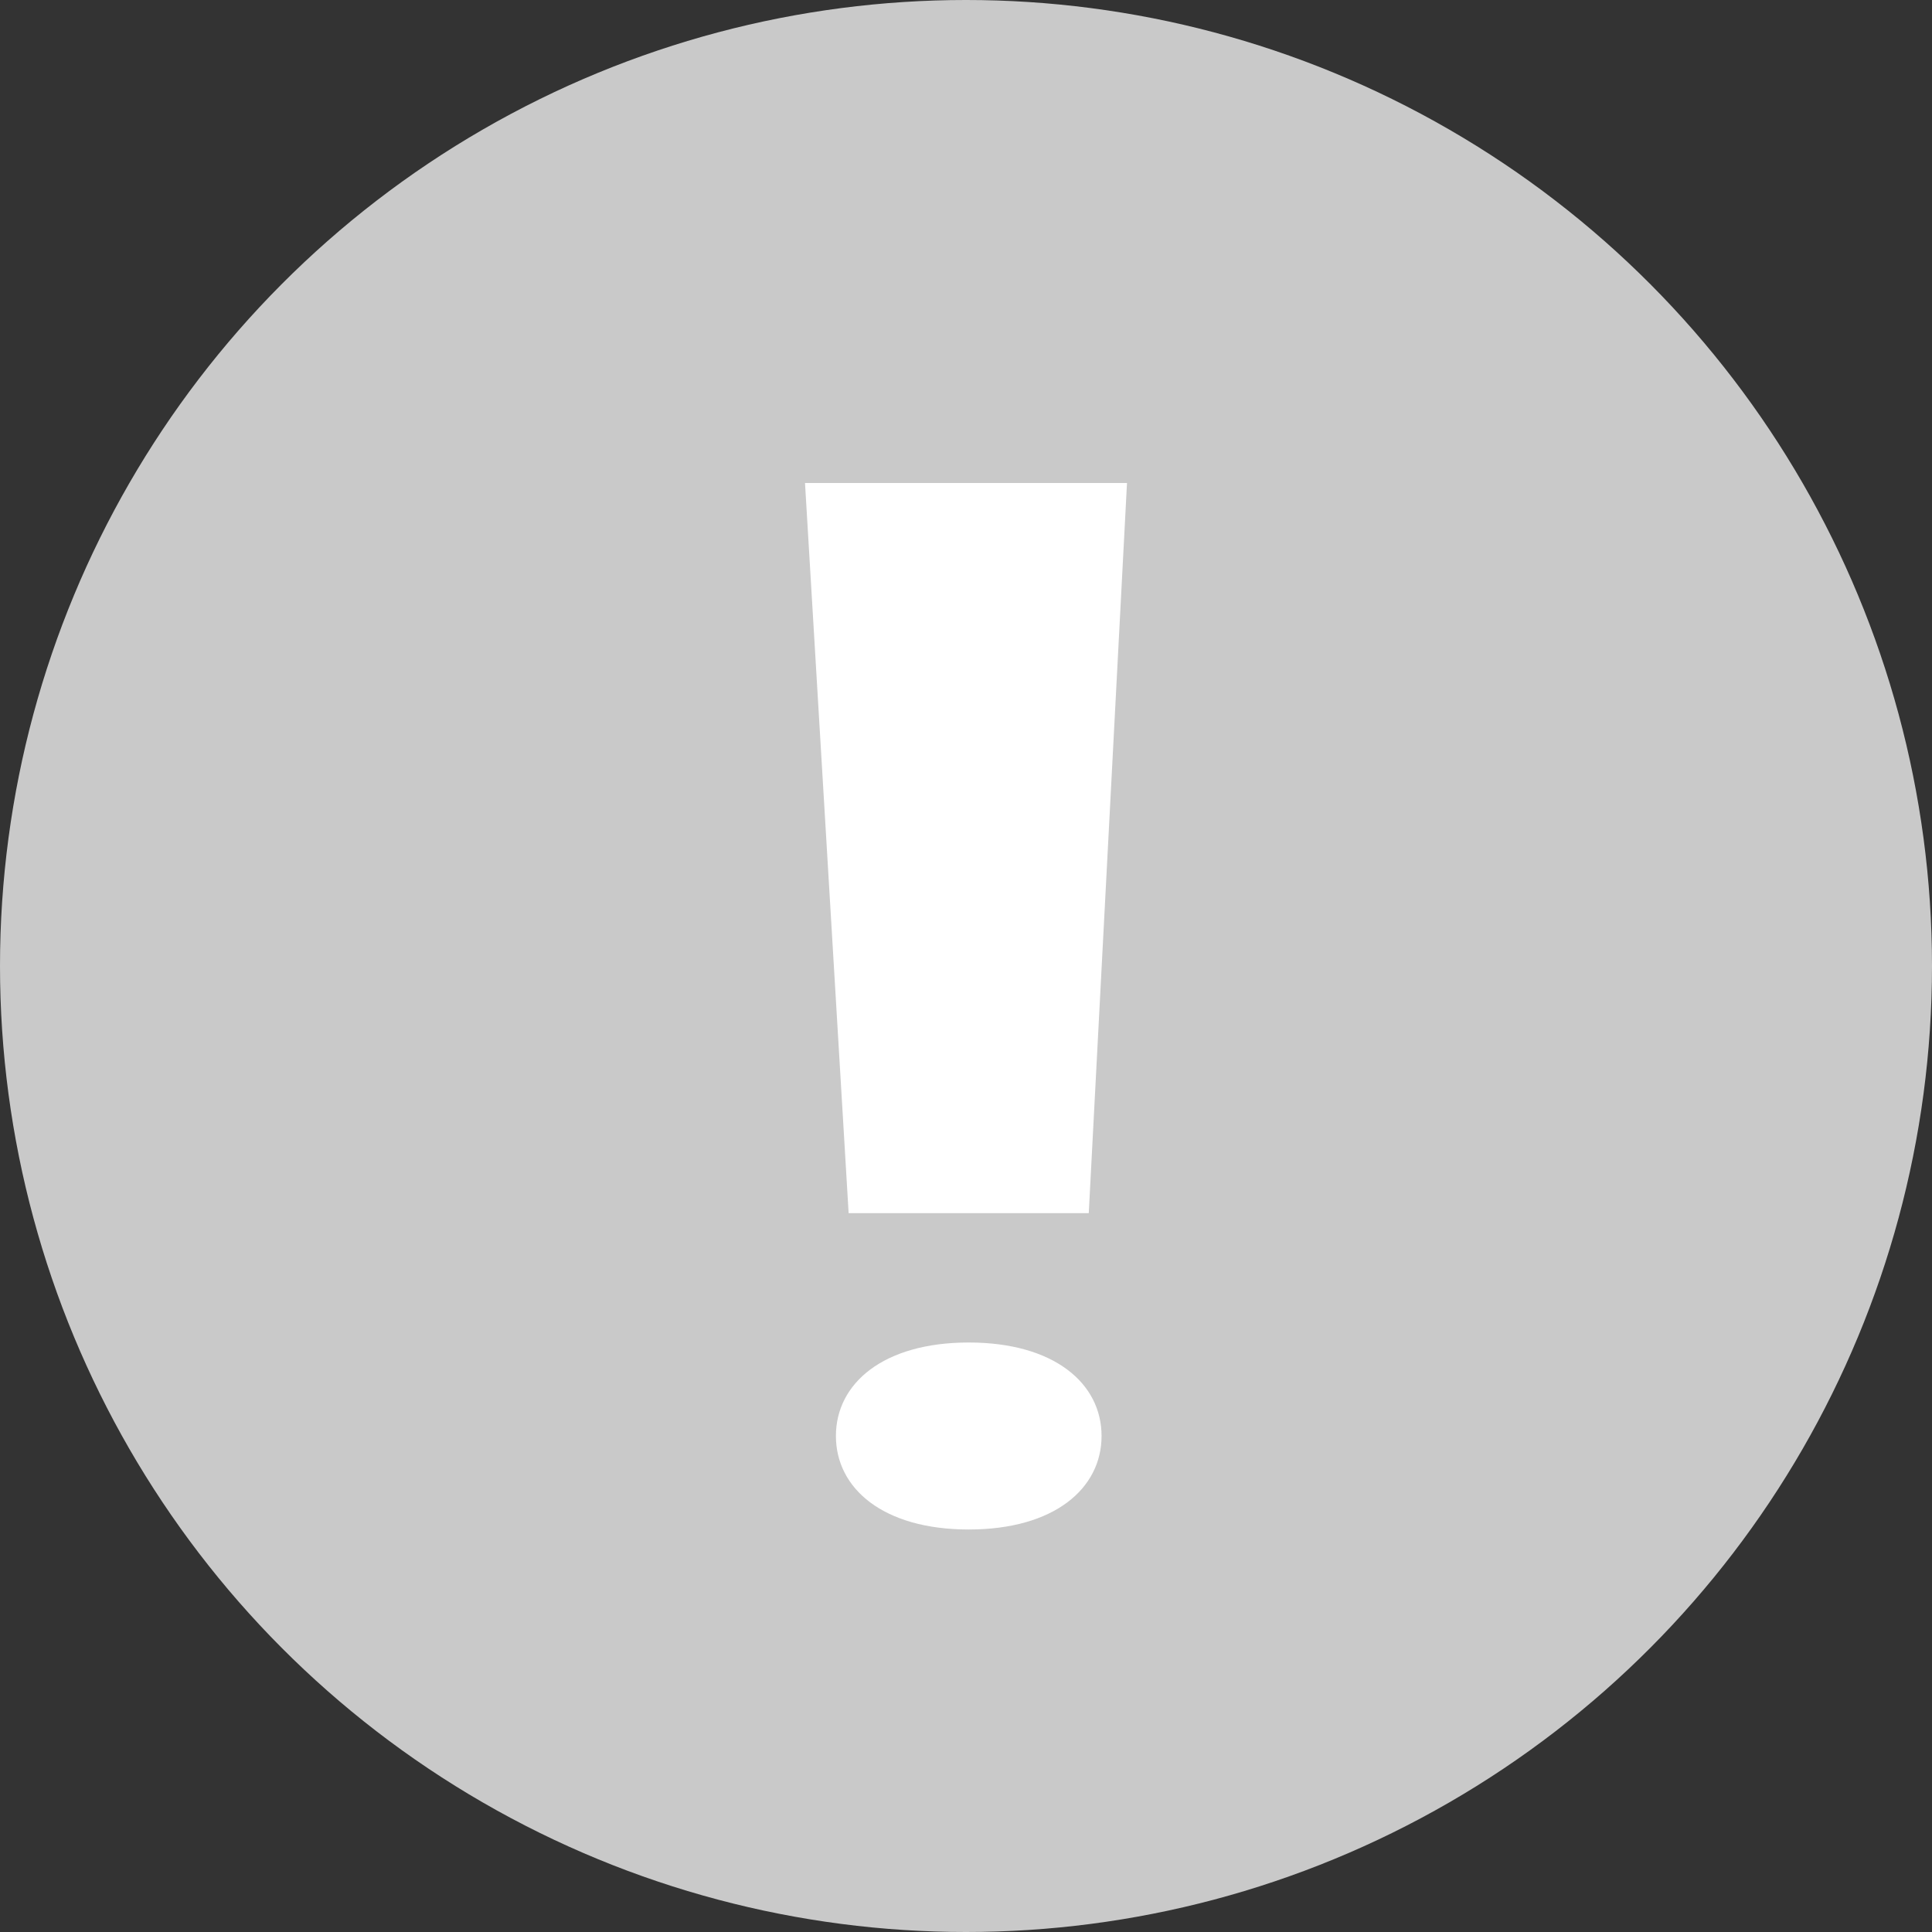 <svg width="24" height="24" viewBox="0 0 24 24" fill="none" xmlns="http://www.w3.org/2000/svg">
<rect x="0" y="0" width="24" height="24" fill="#333333" stroke="none"/>
<circle cx="12" cy="12" r="12" fill="#C9C9C9"/>
<path d="M14 6L13.525 15.07H10.542L10 6H14ZM10.384 17.838C10.384 17.186 10.972 16.677 12.034 16.677C13.096 16.677 13.684 17.186 13.684 17.838C13.684 18.491 13.096 19 12.034 19C10.972 19 10.384 18.491 10.384 17.838Z" fill="white"/>
</svg>
